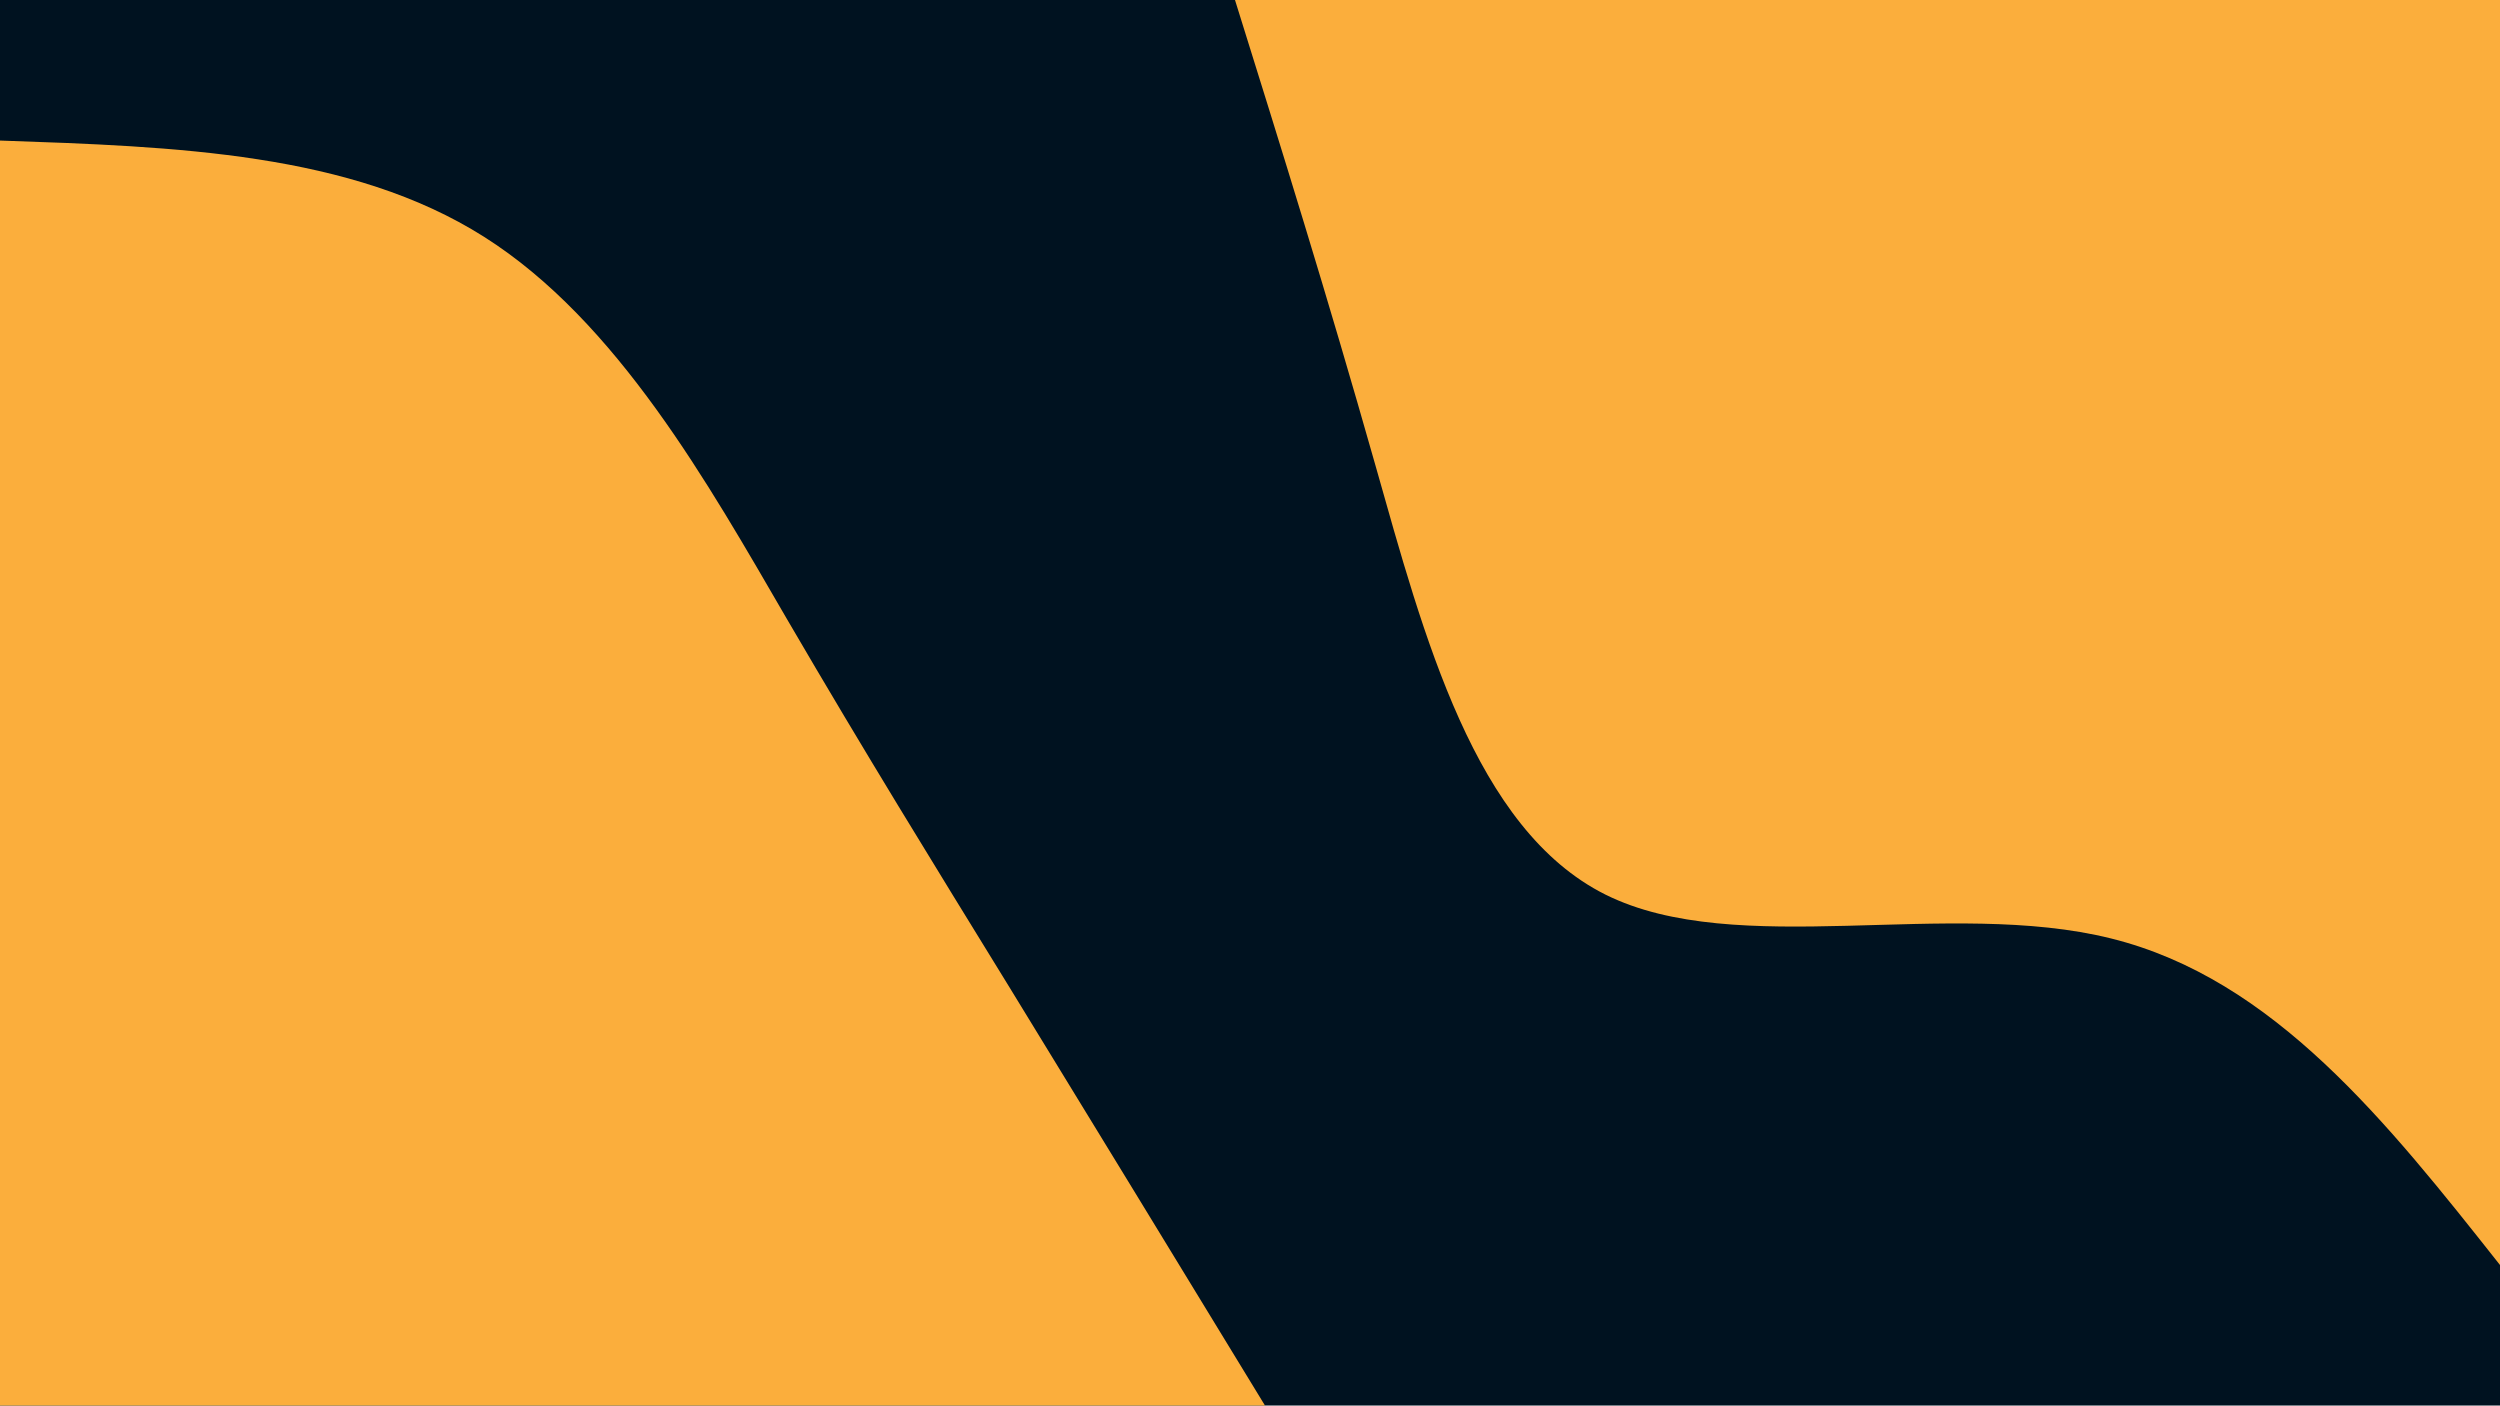 <svg id="visual" viewBox="0 0 1366 768" width="1366" height="768" xmlns="http://www.w3.org/2000/svg" xmlns:xlink="http://www.w3.org/1999/xlink" version="1.1"><rect x="0" y="0" width="1366" height="768" fill="#001220"></rect><defs><linearGradient id="grad1_0" x1="43.8%" y1="0%" x2="100%" y2="100%"><stop offset="14.427%" stop-color="#001220" stop-opacity="1"></stop><stop offset="85.573%" stop-color="#001220" stop-opacity="1"></stop></linearGradient></defs><defs><linearGradient id="grad2_0" x1="0%" y1="0%" x2="56.2%" y2="100%"><stop offset="14.427%" stop-color="#001220" stop-opacity="1"></stop><stop offset="85.573%" stop-color="#001220" stop-opacity="1"></stop></linearGradient></defs><g transform="translate(1366, 0)"><path d="M0 691.2C-61.8 613 -123.6 534.9 -212.4 512.8C-301.2 490.6 -417.1 524.5 -488.8 488.8C-560.4 453 -588 347.6 -614.4 254.5C-640.8 161.4 -666 80.7 -691.2 0L0 0Z" fill="#FBAE3C"></path></g><g transform="translate(0, 768)"><path d="M0 -691.2C95.9 -687.9 191.7 -684.7 264.5 -638.6C337.3 -592.5 387 -503.7 429.9 -429.9C472.9 -356.2 509.1 -297.6 551.6 -228.5C594 -159.3 642.6 -79.7 691.2 0L0 0Z" fill="#FBAE3C"></path></g></svg>